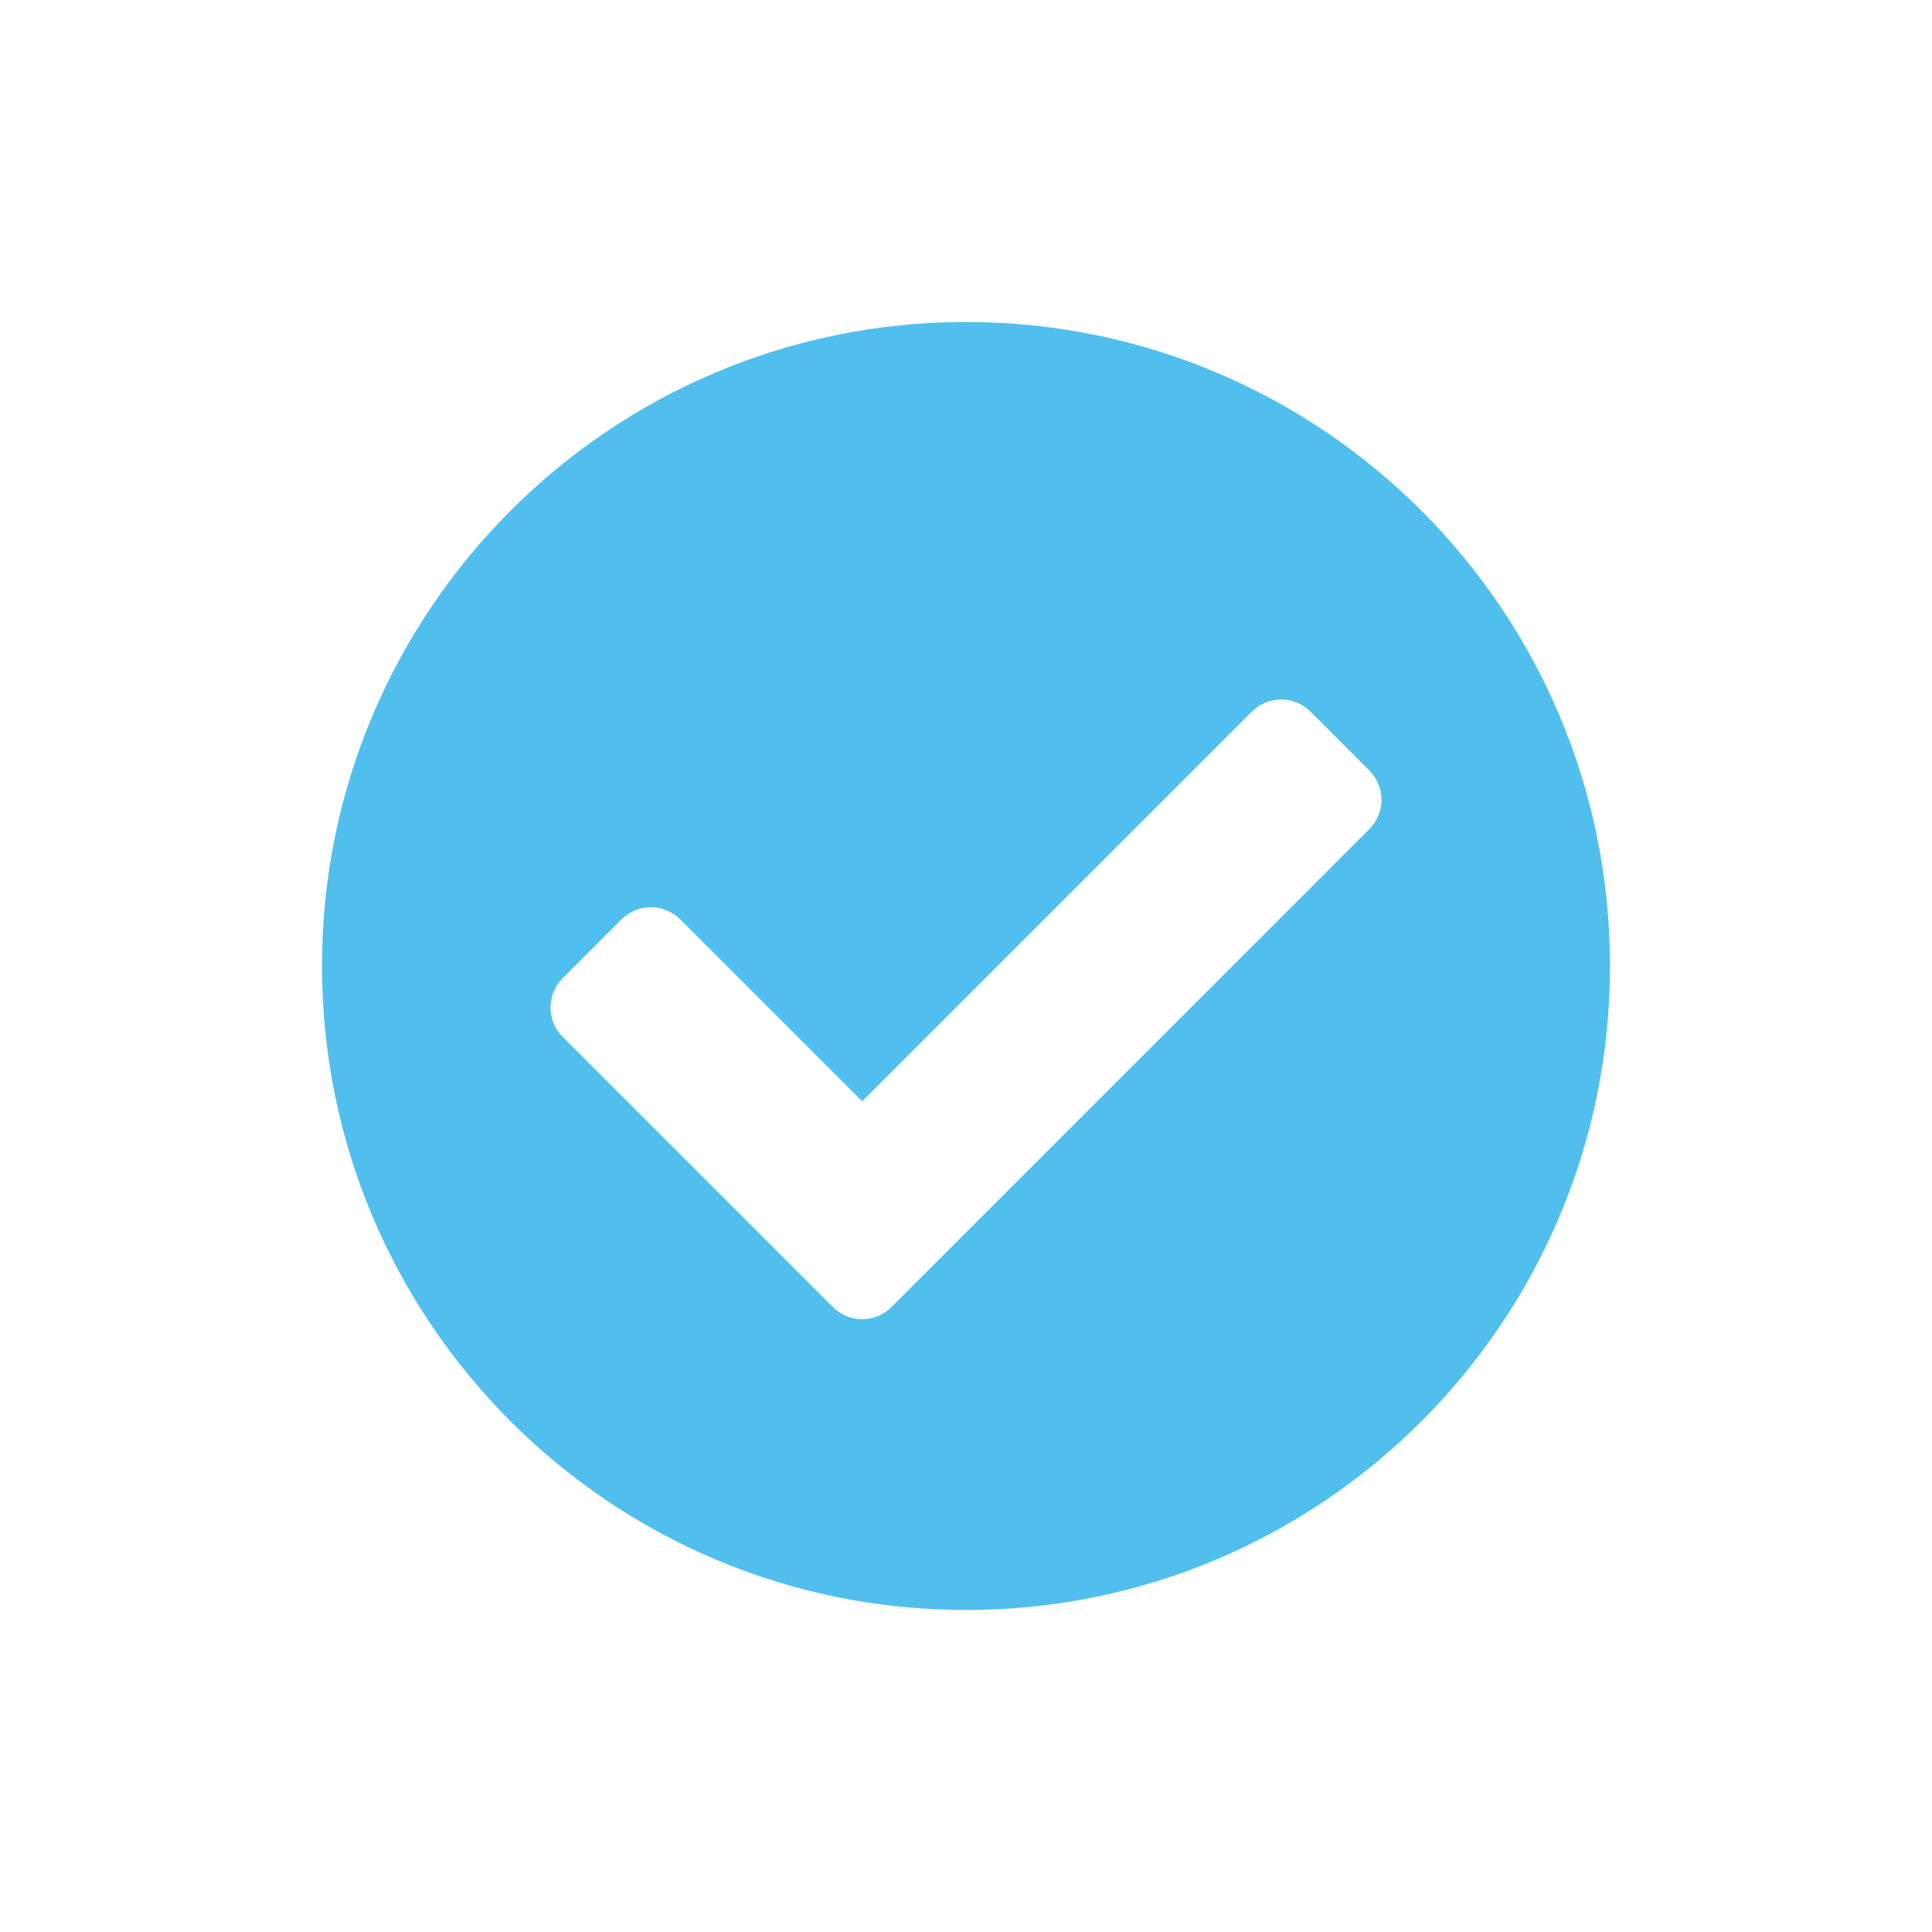 <svg width="24" height="24" viewBox="0 0 24 24" fill="none" xmlns="http://www.w3.org/2000/svg">
<g filter="url(#filter0_d)">
<path d="M20 8C20 12.418 16.418 16 12 16C7.582 16 4 12.418 4 8C4 3.582 7.582 0 12 0C16.418 0 20 3.582 20 8ZM11.075 12.236L17.01 6.3C17.212 6.099 17.212 5.772 17.01 5.571L16.28 4.841C16.079 4.639 15.752 4.639 15.55 4.841L10.71 9.681L8.45 7.421C8.248 7.22 7.921 7.22 7.72 7.421L6.99 8.151C6.788 8.353 6.788 8.68 6.99 8.881L10.345 12.236C10.546 12.438 10.873 12.438 11.075 12.236Z" fill="#50BFEE"/>
</g>
<defs>
<filter id="filter0_d" x="0" y="0" width="24" height="24" filterUnits="userSpaceOnUse" color-interpolation-filters="sRGB">
<feFlood flood-opacity="0" result="BackgroundImageFix"/>
<feColorMatrix in="SourceAlpha" type="matrix" values="0 0 0 0 0 0 0 0 0 0 0 0 0 0 0 0 0 0 127 0"/>
<feOffset dy="4"/>
<feGaussianBlur stdDeviation="2"/>
<feColorMatrix type="matrix" values="0 0 0 0 0 0 0 0 0 0 0 0 0 0 0 0 0 0 0.1 0"/>
<feBlend mode="normal" in2="BackgroundImageFix" result="effect1_dropShadow"/>
<feBlend mode="normal" in="SourceGraphic" in2="effect1_dropShadow" result="shape"/>
</filter>
</defs>
</svg>
